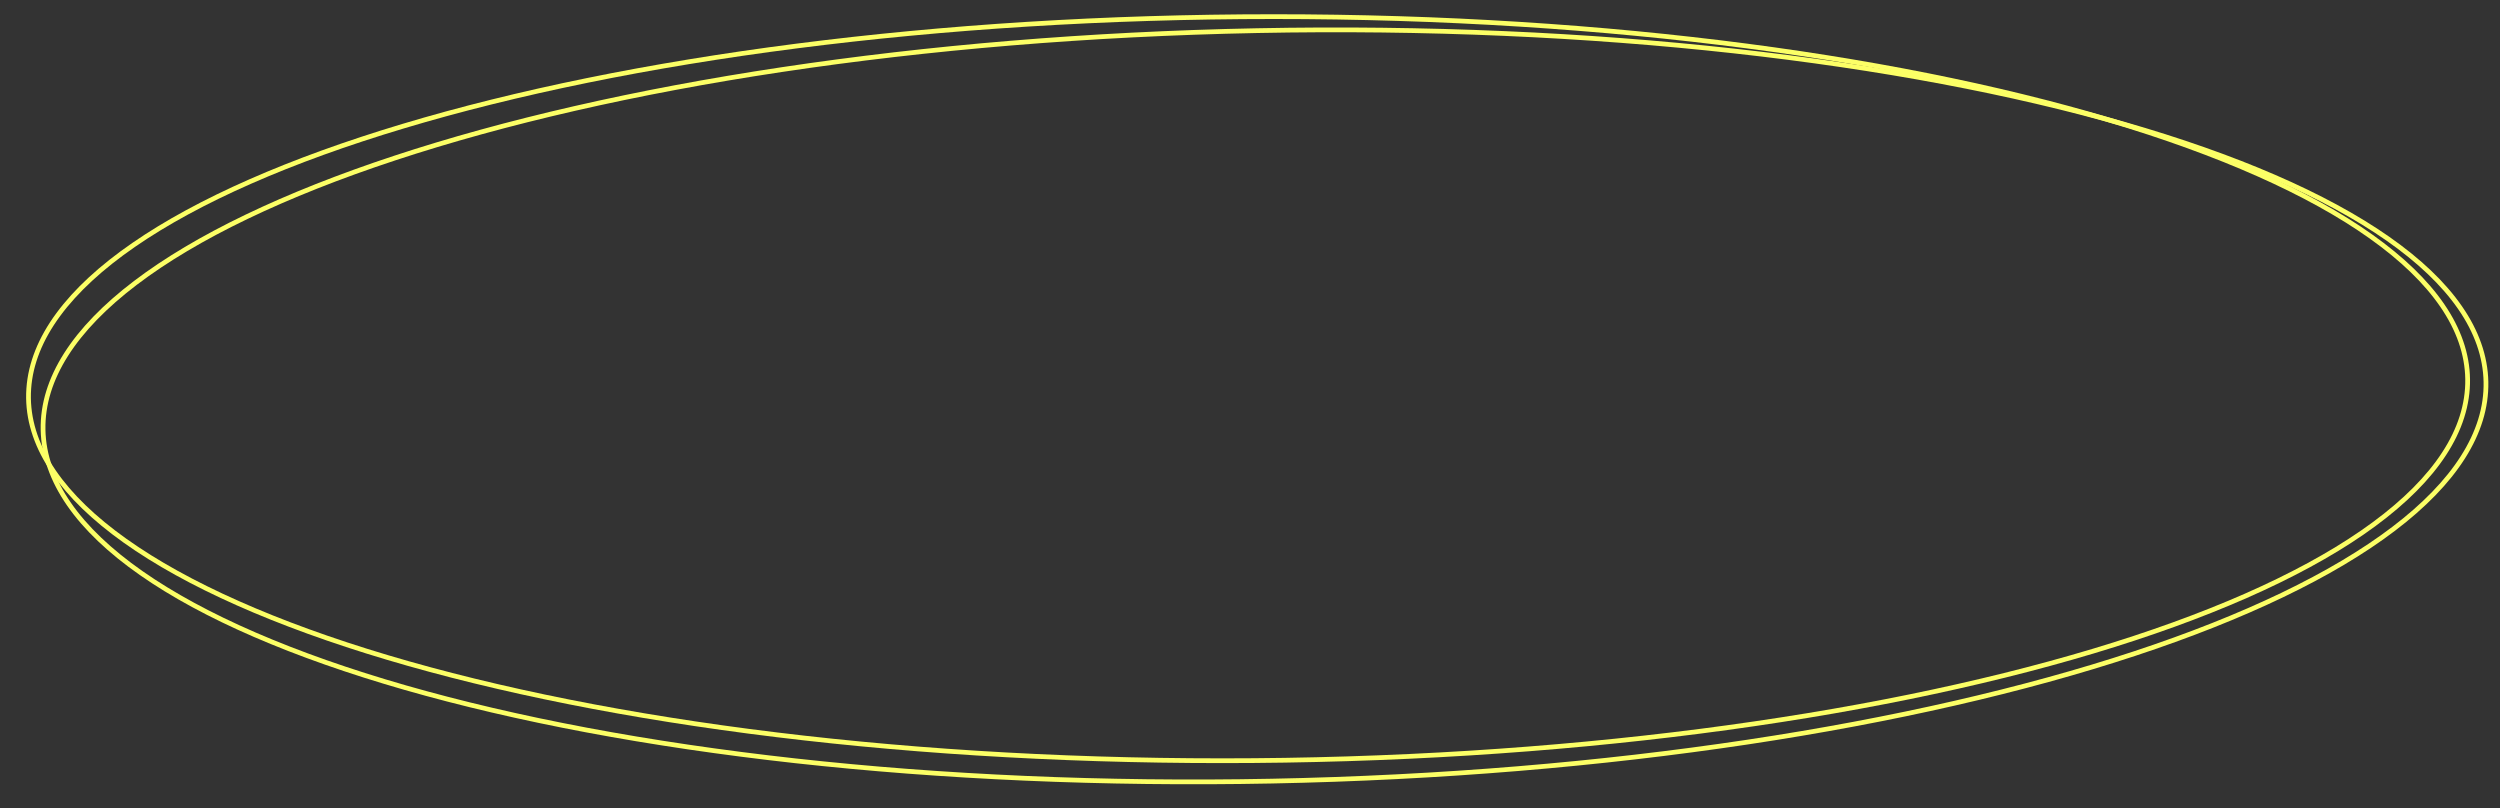 <svg width="526" height="170" viewBox="0 0 526 170" fill="none" xmlns="http://www.w3.org/2000/svg">
<rect x="0" y="0" width="526" height="170" fill="#333333" stroke="none"/>
<path d="M523.046 80.356C523.256 91.09 516.407 101.548 503.615 111.271C490.833 120.985 472.204 129.893 449.073 137.53C402.818 152.802 338.671 162.953 267.602 164.346C196.533 165.74 132.038 158.113 85.219 144.666C61.806 137.942 42.842 129.77 29.689 120.565C16.525 111.352 9.271 101.17 9.06 90.436C8.85 79.702 15.699 69.244 28.491 59.522C41.273 49.807 59.902 40.899 83.033 33.262C129.288 17.99 193.435 7.839 264.504 6.446C335.573 5.052 400.068 12.68 446.887 26.126C470.3 32.85 489.264 41.022 502.417 50.227C515.581 59.44 522.835 69.622 523.046 80.356Z" stroke="#FCFF66"/>
<path d="M519.137 81.777C518.401 92.417 510.656 102.649 497.051 112.037C483.457 121.417 464.108 129.884 440.385 137.004C392.944 151.242 328.126 160.056 257.181 160.056C186.236 160.056 122.637 151.242 77.166 137.004C54.428 129.884 36.25 121.417 23.954 112.037C11.647 102.649 5.317 92.417 6.053 81.777C6.789 71.136 14.535 60.904 28.14 51.517C41.733 42.137 61.082 33.669 84.806 26.549C132.247 12.312 197.065 3.498 268.01 3.498C338.954 3.498 402.553 12.312 448.025 26.549C470.763 33.669 488.941 42.137 501.237 51.517C513.543 60.904 519.873 71.136 519.137 81.777Z" stroke="#FCFF66"/>
</svg>
